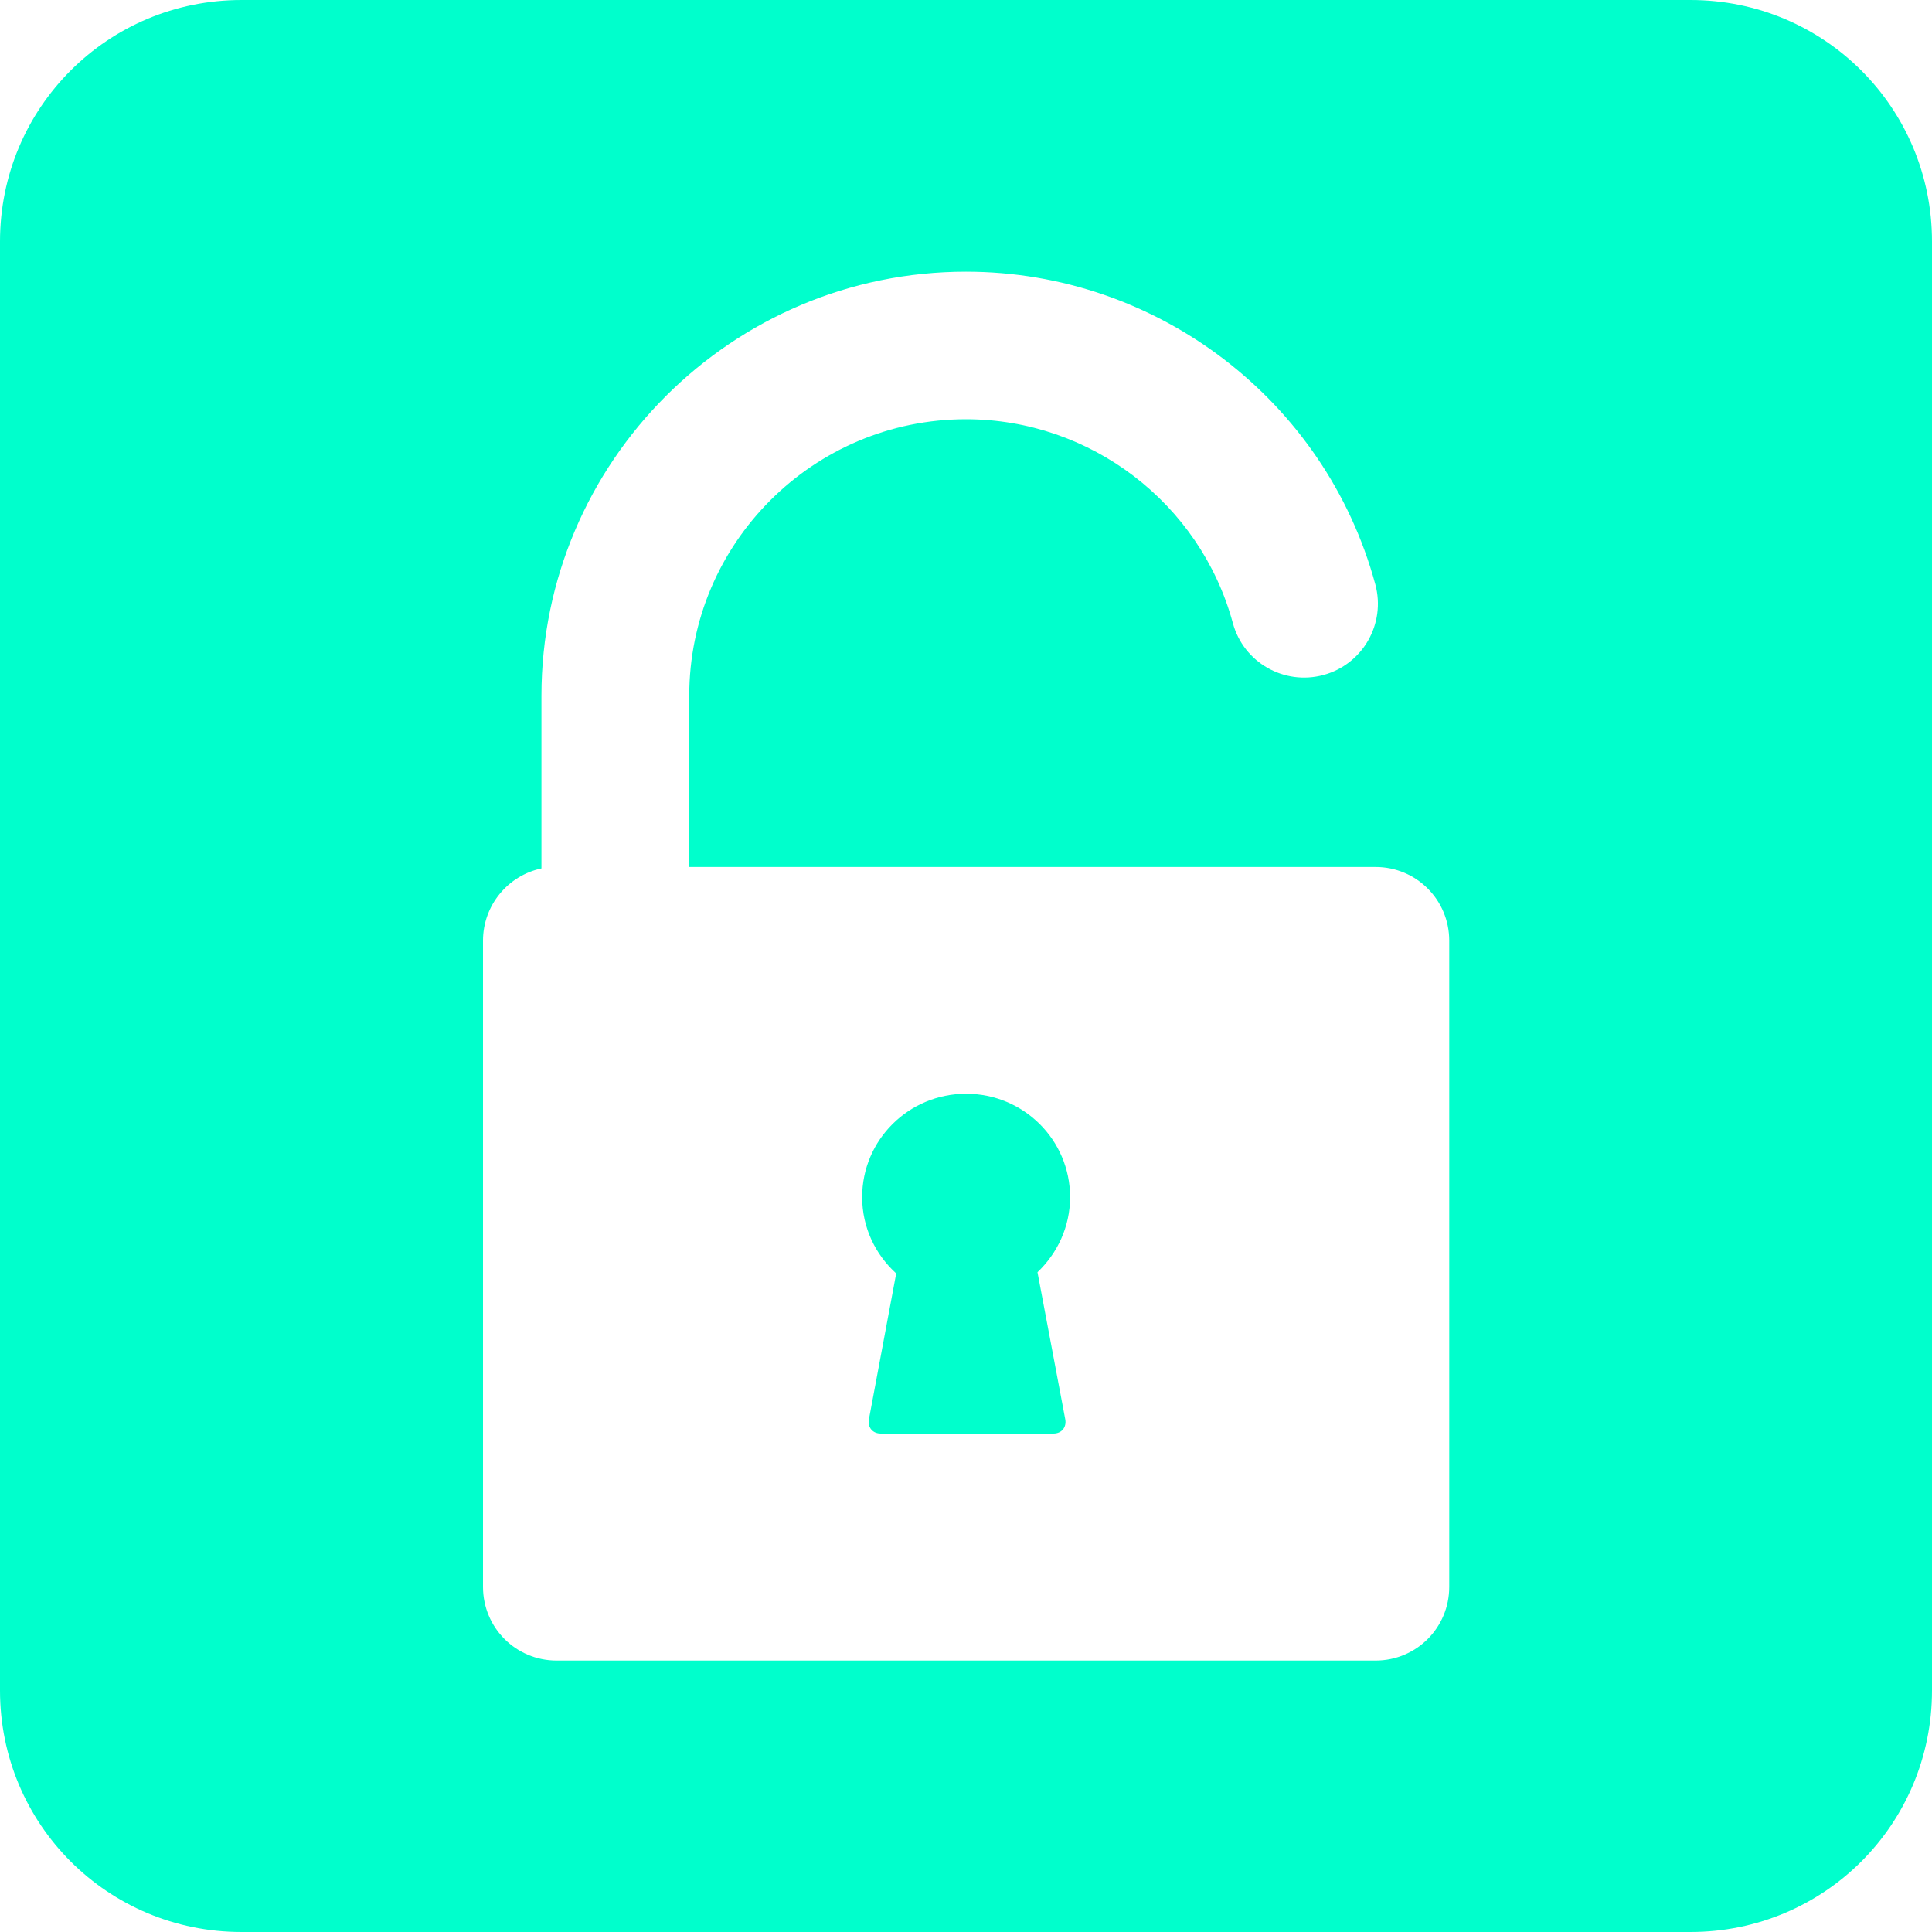<svg xmlns="http://www.w3.org/2000/svg" viewBox="0 0 8 8"><path d="m1 0c-.554 0-1 .446-1 1v6c0 .554.446 1 1 1h6c.554 0 1-.446 1-1v-6c0-.554-.446-1-1-1h-6m3 1.125c.791 0 1.488.532 1.695 1.295.044.163-.052.331-.215.375-.163.044-.331-.052-.375-.215-.135-.497-.59-.844-1.105-.844-.632 0-1.146.513-1.146 1.145v.709h2.842c.169 0 .305.136.305.305v2.676c0 .169-.136.305-.305.305h-3.391c-.169 0-.305-.136-.305-.305v-2.676c0-.147.104-.27.242-.299v-.715c0-.969.789-1.756 1.758-1.756m0 3.404c-.237 0-.43.191-.43.428 0 .126.055.238.141.316l-.113.604c-.006.033.015.059.049.059h.715c.034 0 .055-.026.049-.059l-.115-.609c.082-.078.135-.188.135-.311 0-.237-.193-.428-.43-.428" fill="#00ffcc"/></svg>

